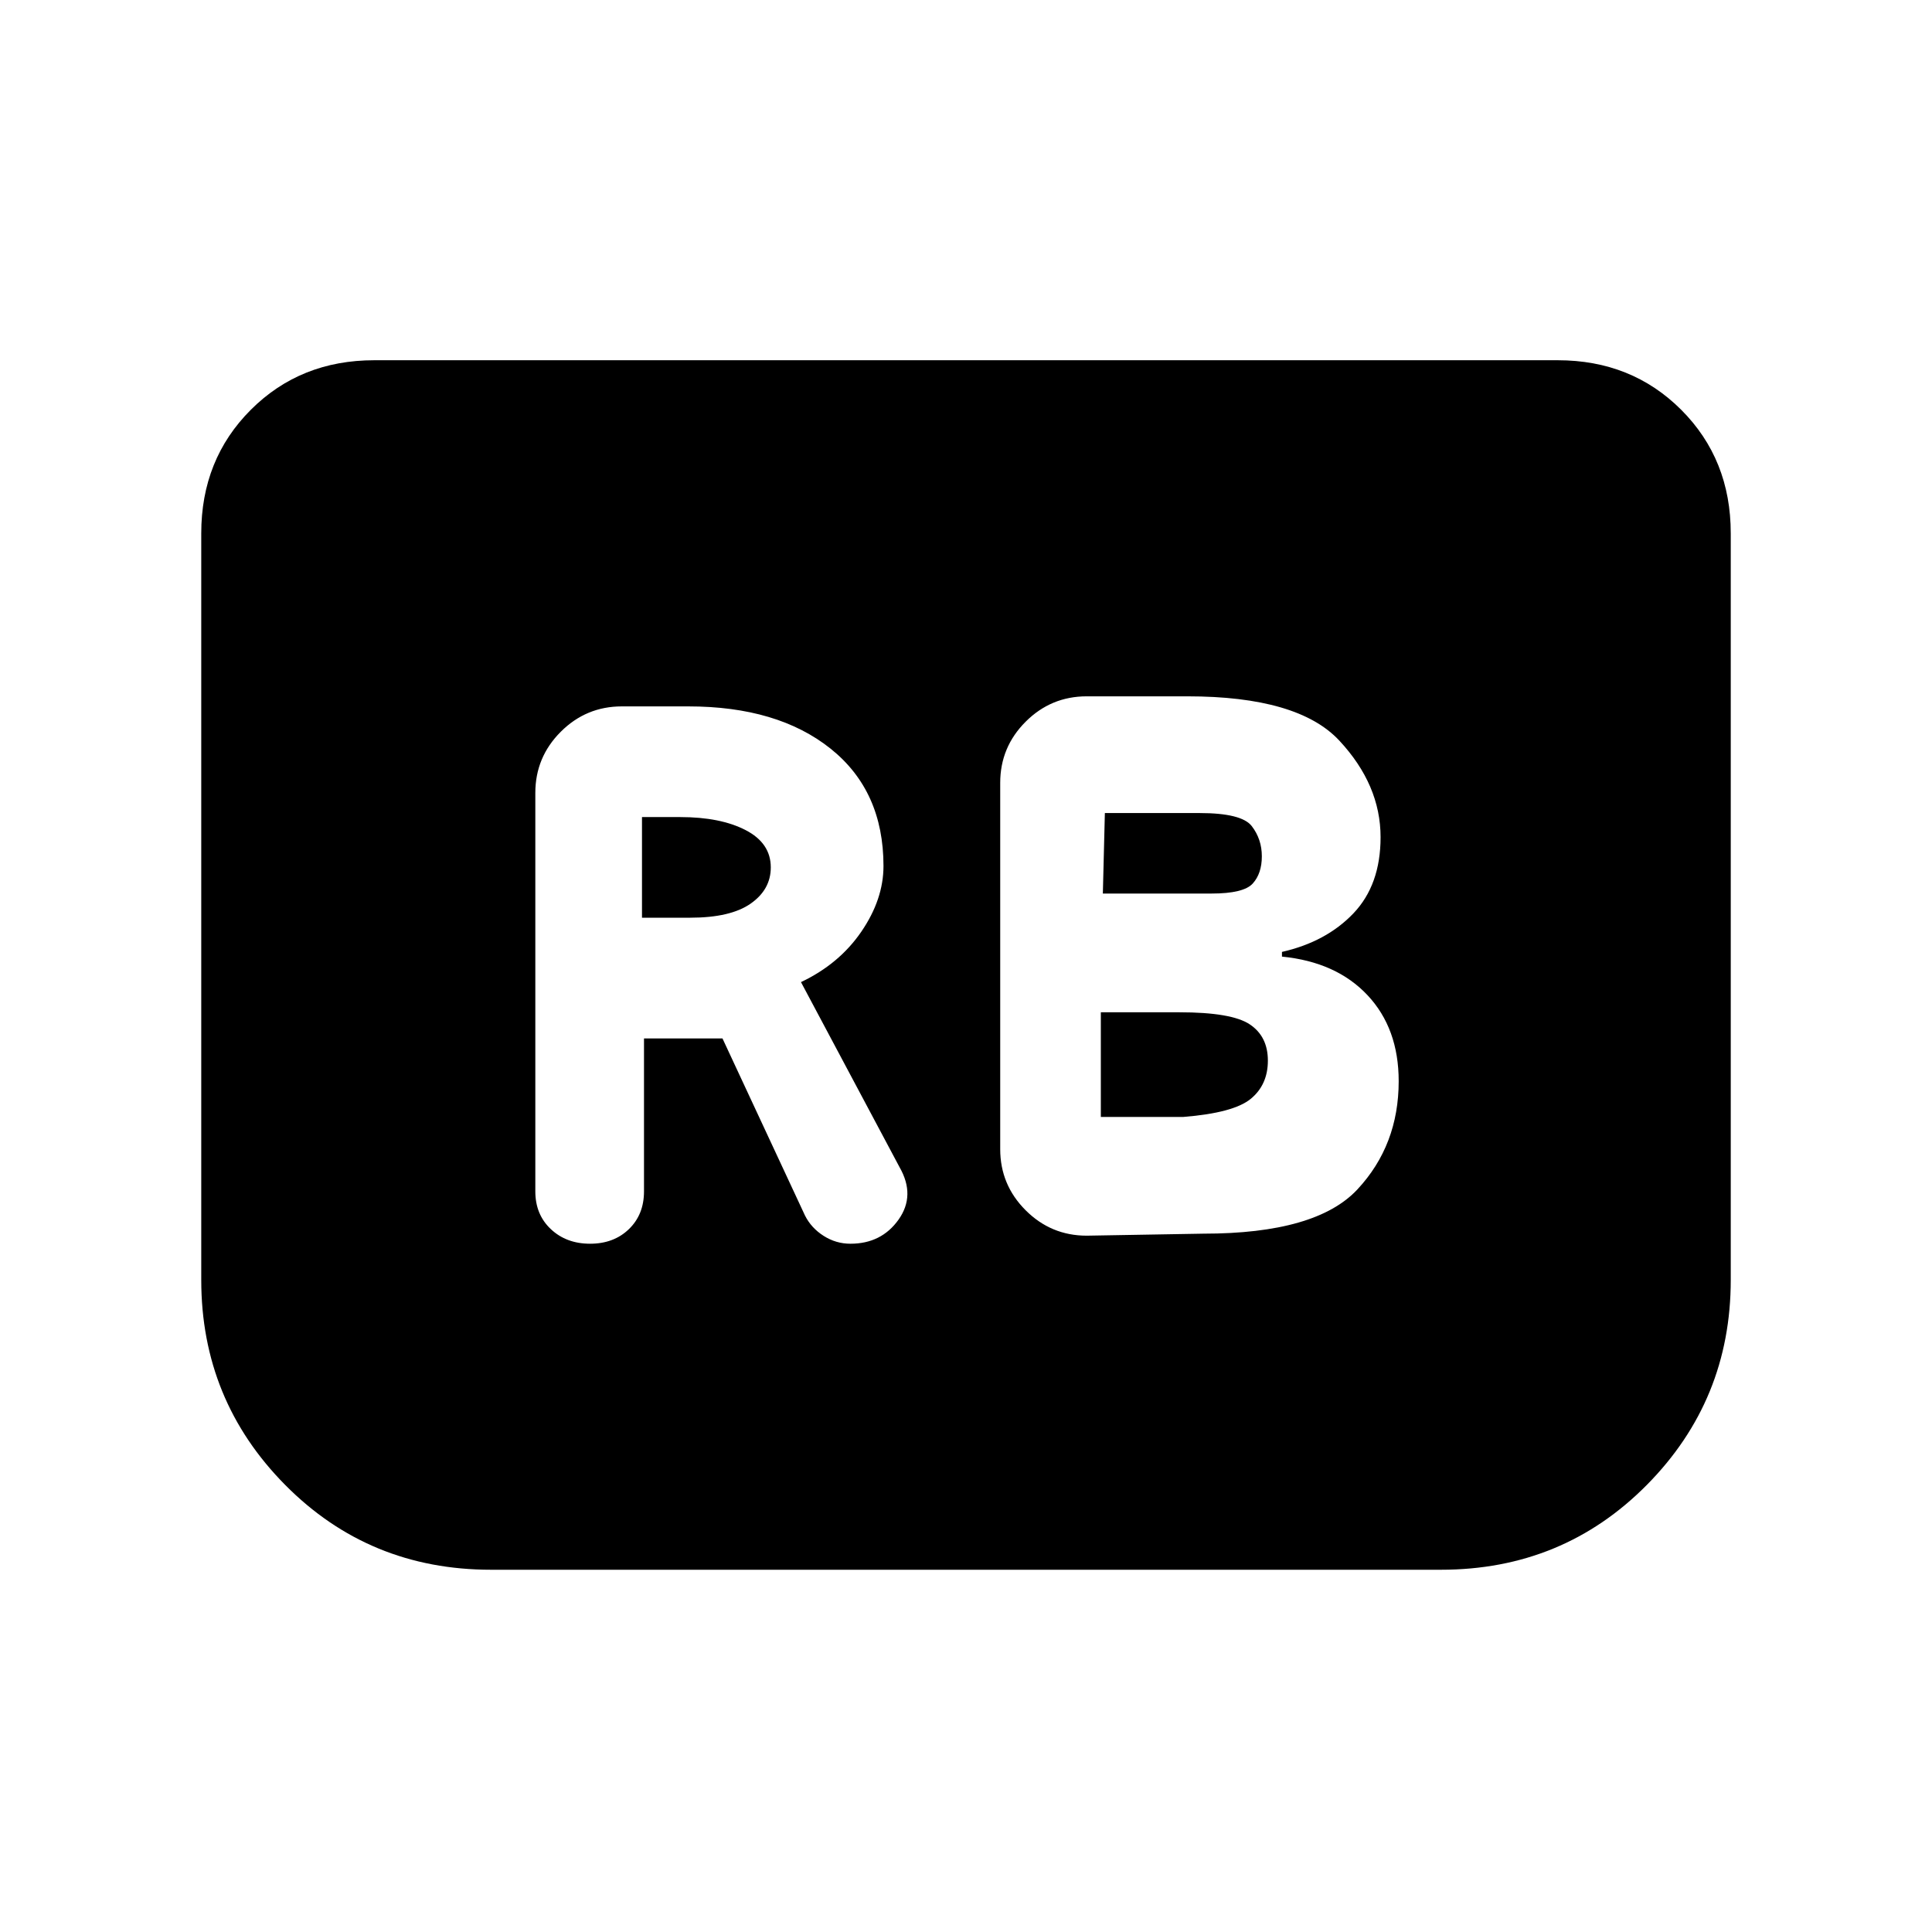 <svg xmlns="http://www.w3.org/2000/svg" height="24" viewBox="0 -960 960 960" width="24"><path d="M598-347q56 0 76.5-22t20.5-53.76q0-26.24-15.5-42.74Q664-482 637-484.67V-487q22-5 35.5-19.15Q686-520.31 686-544q0-26-20.5-48T590-614h-50q-17.75 0-30.37 12.62Q497-588.75 497-571v182q0 17.75 12.63 30.37Q522.25-346 540-346l58-1Zm-50-169 1-40h47q21 0 26 6.5t5 15q0 8.5-4.5 13.5t-20.5 5h-54Zm-1 111v-52h39q26 0 35 6t9 18.03q0 11.97-8.5 18.97-8.5 7-33.5 9h-41Zm-227-39h39l41 88q3.11 6.18 9.25 10.09 6.14 3.91 13.31 3.91 15.44 0 23.94-12 8.5-12 .5-26l-49-92q19-9 30-25.08t11-32.62q0-37.3-26.29-58.3-26.3-21-70.71-21h-33q-17.75 0-30.37 12.62Q266-583.75 266-566v198q0 11.5 7.71 18.75t19.5 7.25q11.79 0 19.29-7.25T320-368v-76Zm-1-60v-50h19q20 0 32.5 6.48Q383-541.05 383-529q0 11-10 18t-30 7h-24Zm541-191v371q0 59.74-41.72 101.87T716-180H244q-60.56 0-102.28-42.13T100-324v-371q0-36.75 24.63-61.38Q149.25-781 186-781h588q36.75 0 61.38 24.62Q860-731.75 860-695Z"/></svg>